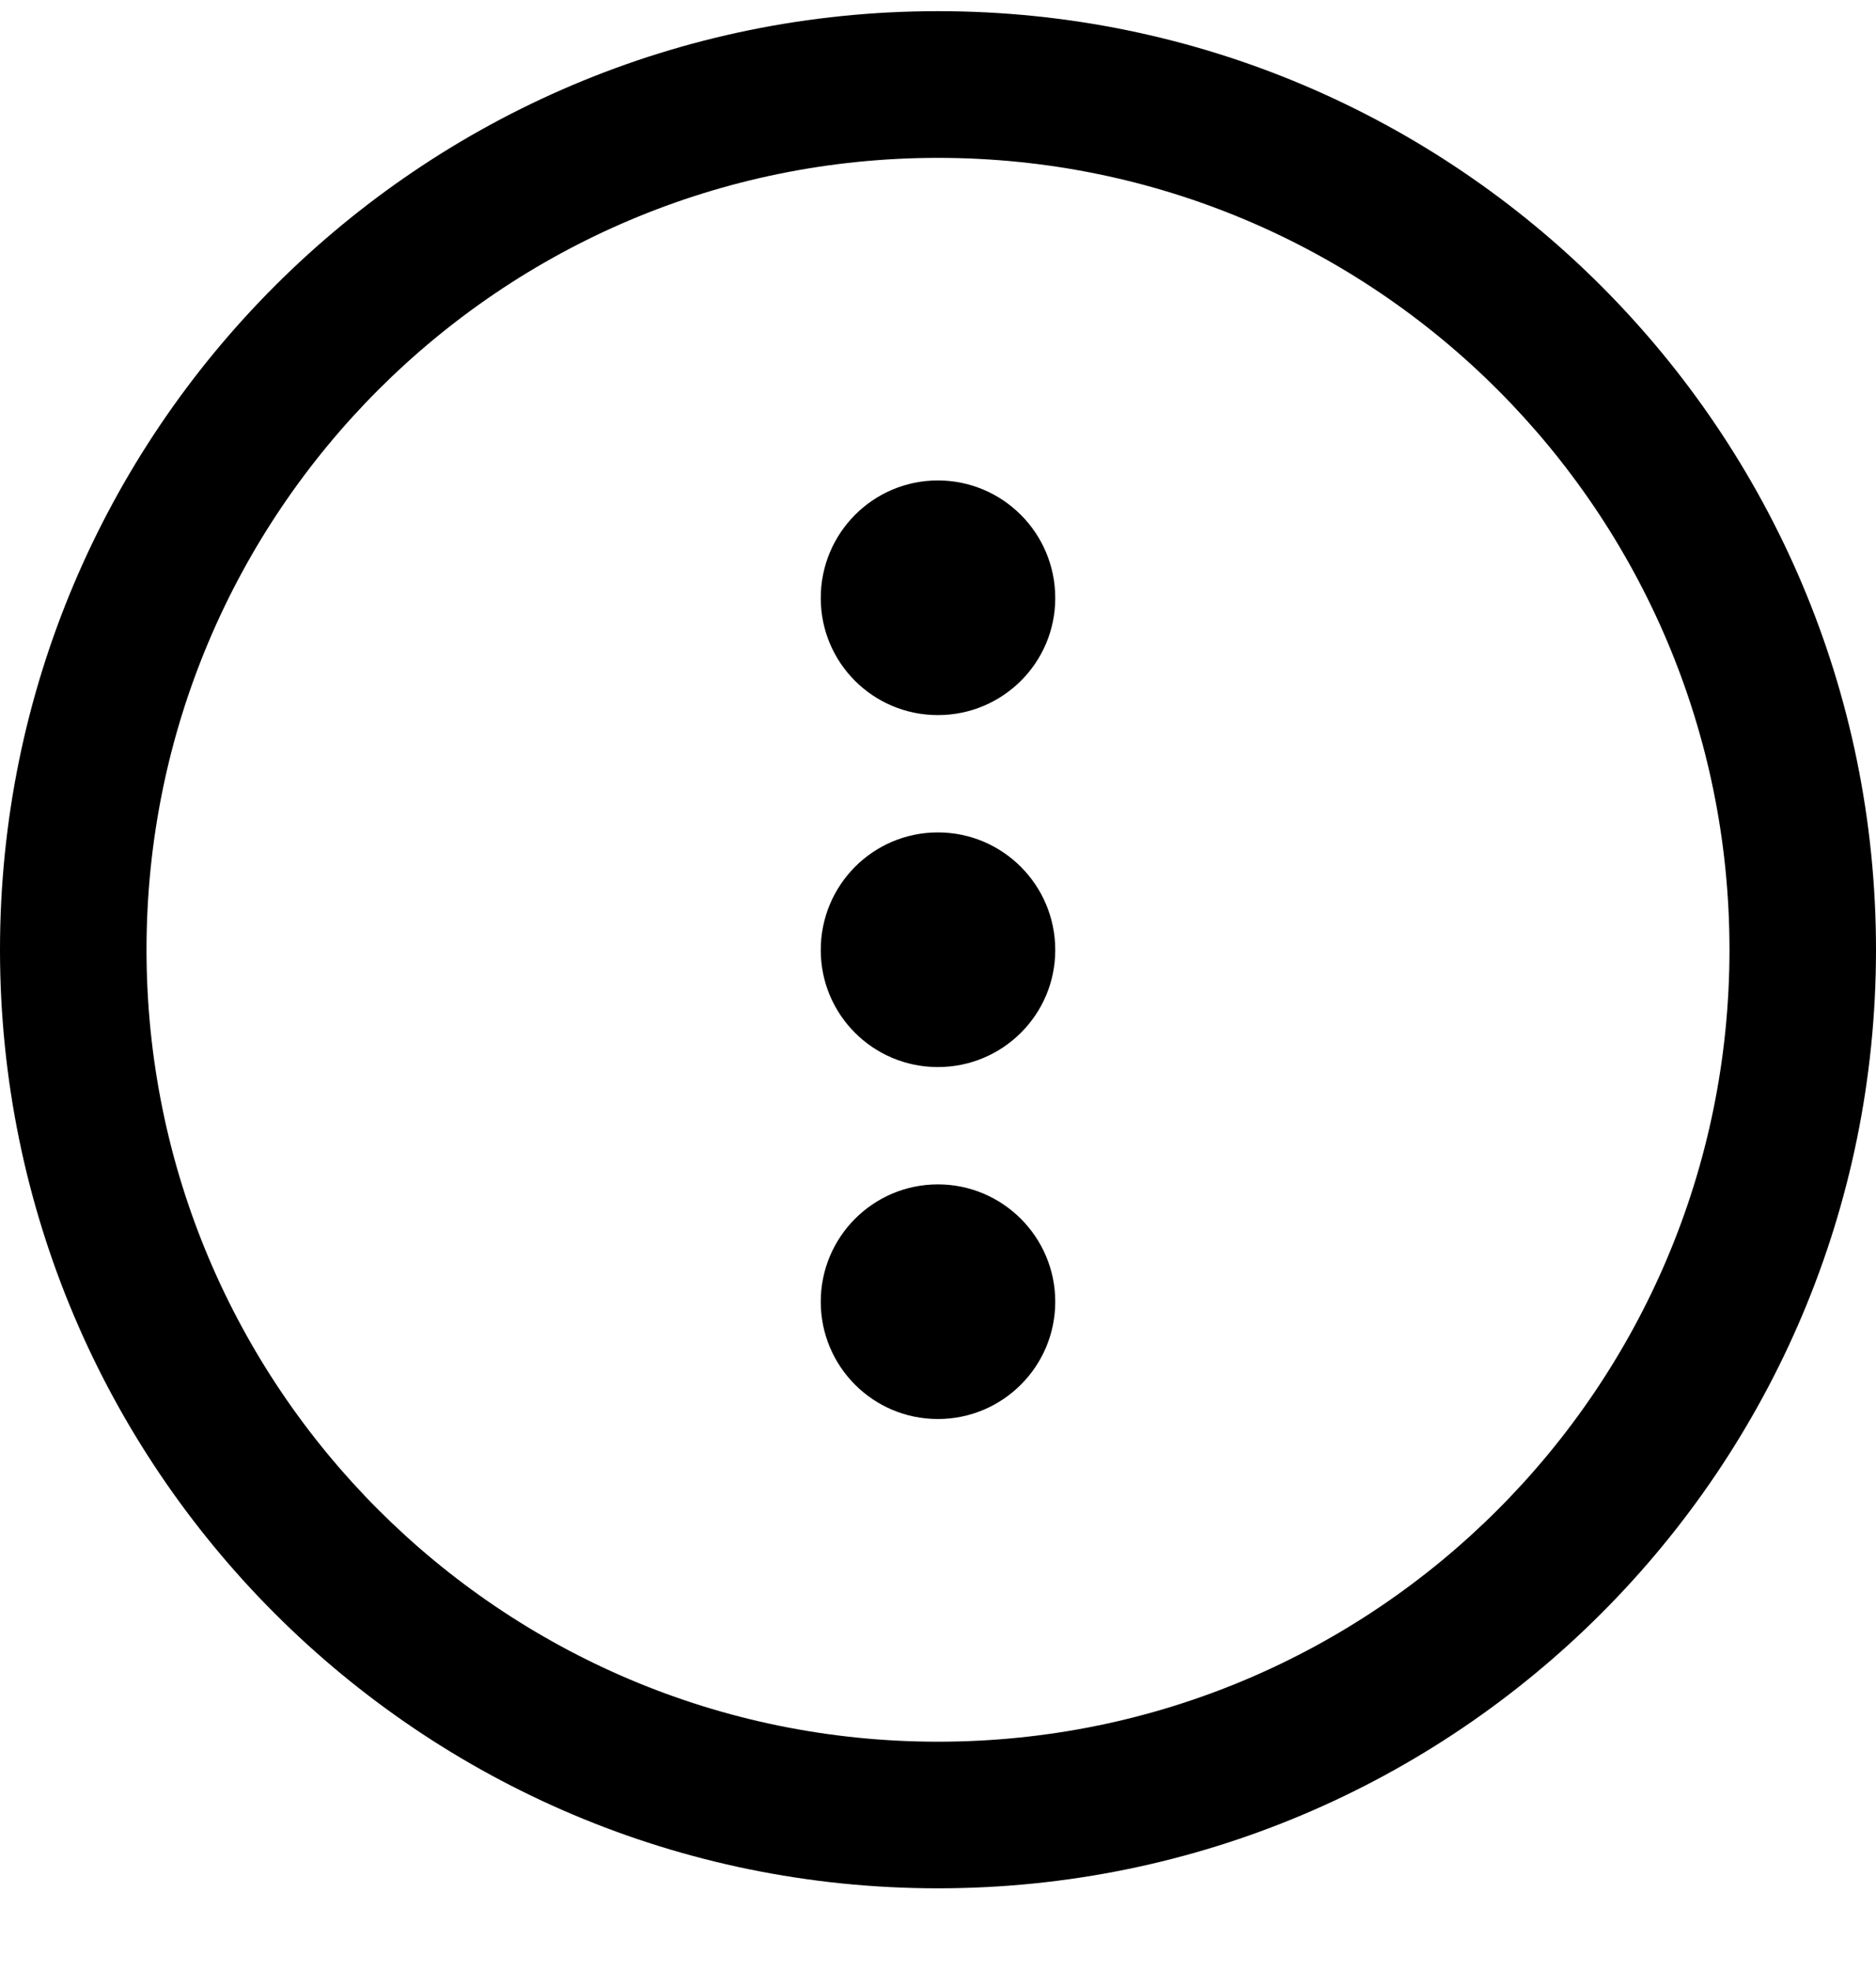 <svg width="20" height="21" viewBox="0 0 20 21" fill="none" xmlns="http://www.w3.org/2000/svg">
<g clip-path="url(#clip0_41_1215)">
<path d="M0 10.119C0 15.643 4.477 20.119 10 20.119C15.523 20.119 20 15.643 20 10.119C20 4.596 15.523 0.119 10 0.119C4.477 0.119 0 4.596 0 10.119ZM18.438 10.119C18.438 14.78 14.66 18.557 10 18.557C5.34 18.557 1.562 14.78 1.562 10.119C1.562 5.459 5.34 1.682 10 1.682C14.66 1.682 18.438 5.459 18.438 10.119Z" fill="black"/>
<path d="M8.75 6.372C8.75 7.062 9.308 7.619 9.999 7.619C10.689 7.619 11.25 7.062 11.25 6.372C11.25 5.679 10.689 5.119 9.999 5.119C9.308 5.119 8.75 5.679 8.75 6.372Z" fill="black"/>
<path d="M8.75 10.122C8.75 10.812 9.308 11.369 9.999 11.369C10.689 11.369 11.25 10.812 11.25 10.122C11.25 9.429 10.689 8.869 9.999 8.869C9.308 8.869 8.75 9.429 8.75 10.122Z" fill="black"/>
<path d="M8.75 13.869C8.75 14.56 9.308 15.119 9.999 15.119C10.689 15.119 11.25 14.56 11.25 13.869C11.25 13.18 10.689 12.619 9.999 12.619C9.308 12.619 8.75 13.18 8.75 13.869Z" fill="black"/>
</g>
<defs>
<clipPath id="clip0_41_1215">
<rect width="20" height="20" fill="white" transform="matrix(0 -1 1 0 0 20.119)"/>
</clipPath>
</defs>
</svg>
